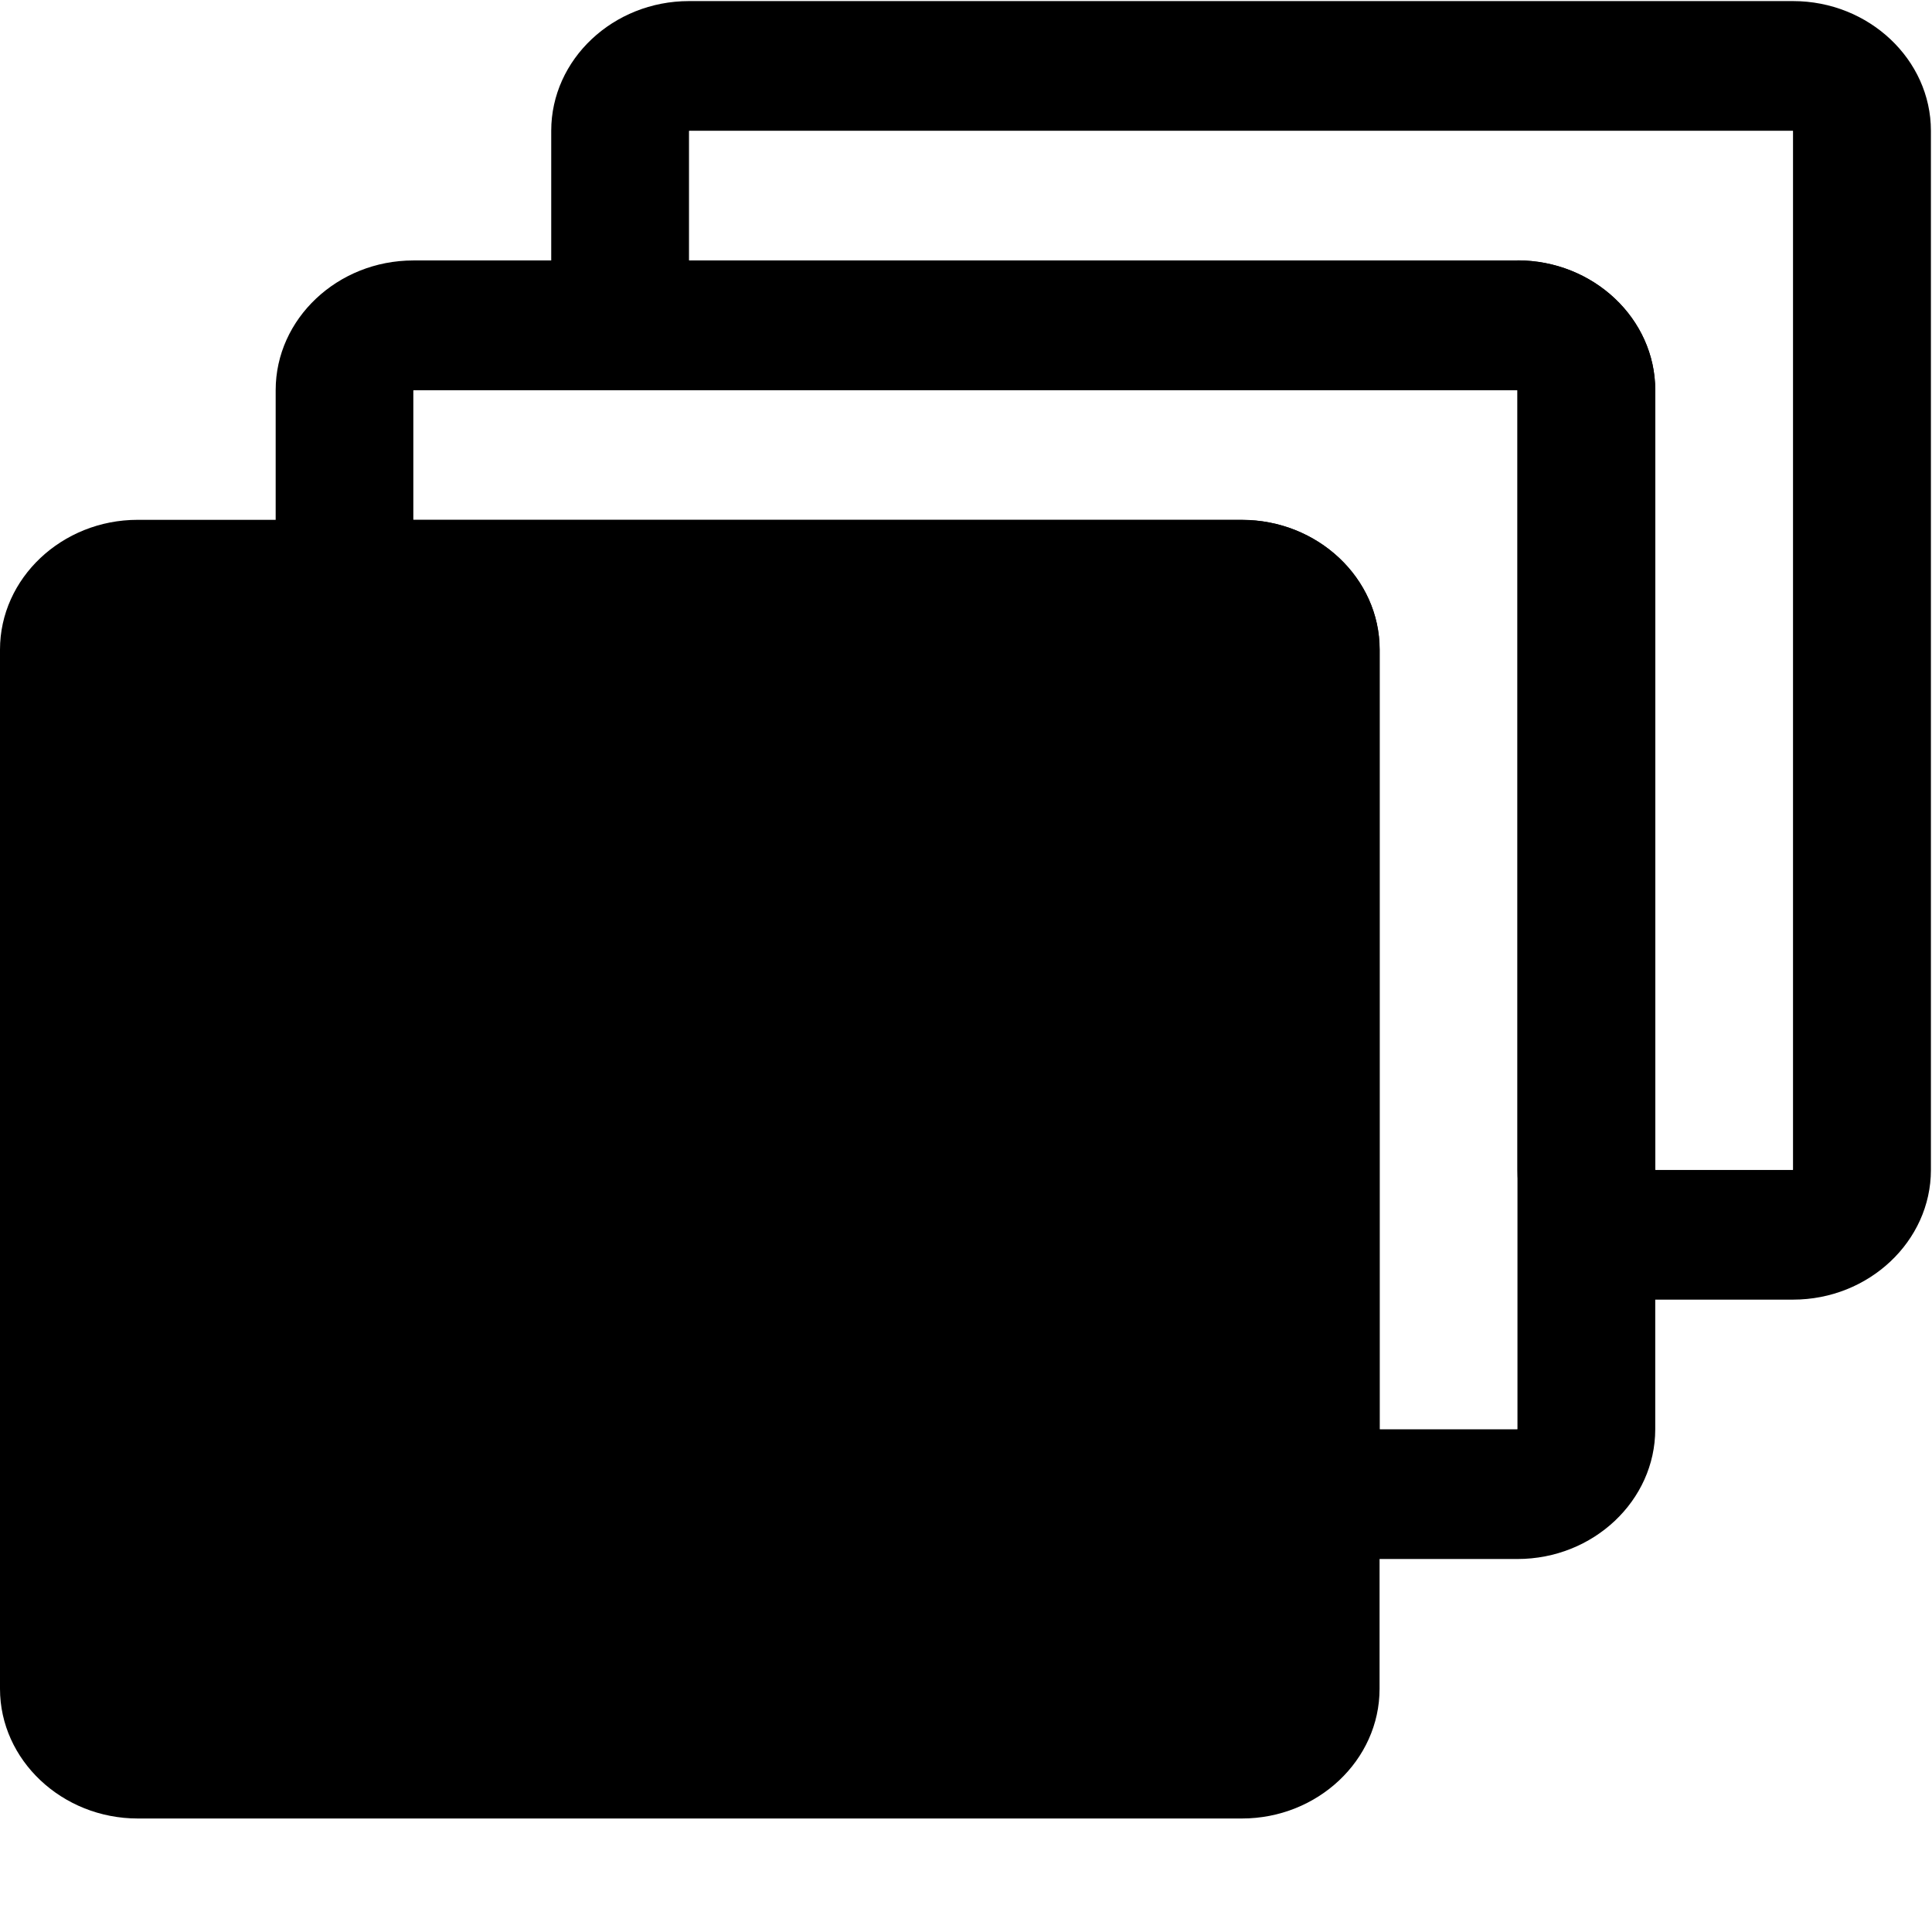 <svg xmlns="http://www.w3.org/2000/svg" viewBox="0 0 1024 1024"><path fill="currentColor" d="M658.24 275.52H72.96C32.896 275.52 0 306.432 0 344.32v550.784c0 37.76 32.896 68.736 73.024 68.736H658.24c40.128 0 72.96-30.912 72.96-68.736V344.256c0-37.76-32.832-68.736-72.96-68.736z"/><path fill="currentColor" d="m804.16 206.784.128.128V757.44l-.128.128h-72.768l-.128-.128V344.32c0-37.888-32.768-68.736-73.024-68.736H219.2l-.128-.128v-68.48l.128-.128h584.96zm.128-68.736H219.072c-40.128 0-72.96 30.912-72.96 68.736v68.736c0 37.76 32.832 68.736 72.96 68.736H658.24v413.312c0 37.76 32.832 68.736 72.96 68.736h73.088c40.192 0 73.024-30.976 73.024-68.736V206.72c0-37.76-32.832-68.736-72.96-68.736z"/><path fill="currentColor" d="m950.272 69.312.064.128v550.528l-.064.128H877.44l-.128-.128V206.784c0-37.888-32.768-68.736-72.96-68.736h-439.04l-.128-.128V69.44l.128-.128h584.96zm.064-68.736H365.184c-40.192 0-73.024 30.912-73.024 68.736v68.736c0 37.76 32.832 68.736 72.96 68.736h439.168v413.312c0 37.76 32.896 68.736 73.024 68.736h73.024c40.192 0 73.088-30.976 73.088-68.736V69.312c0-37.76-32.896-68.736-73.088-68.736z"/></svg>